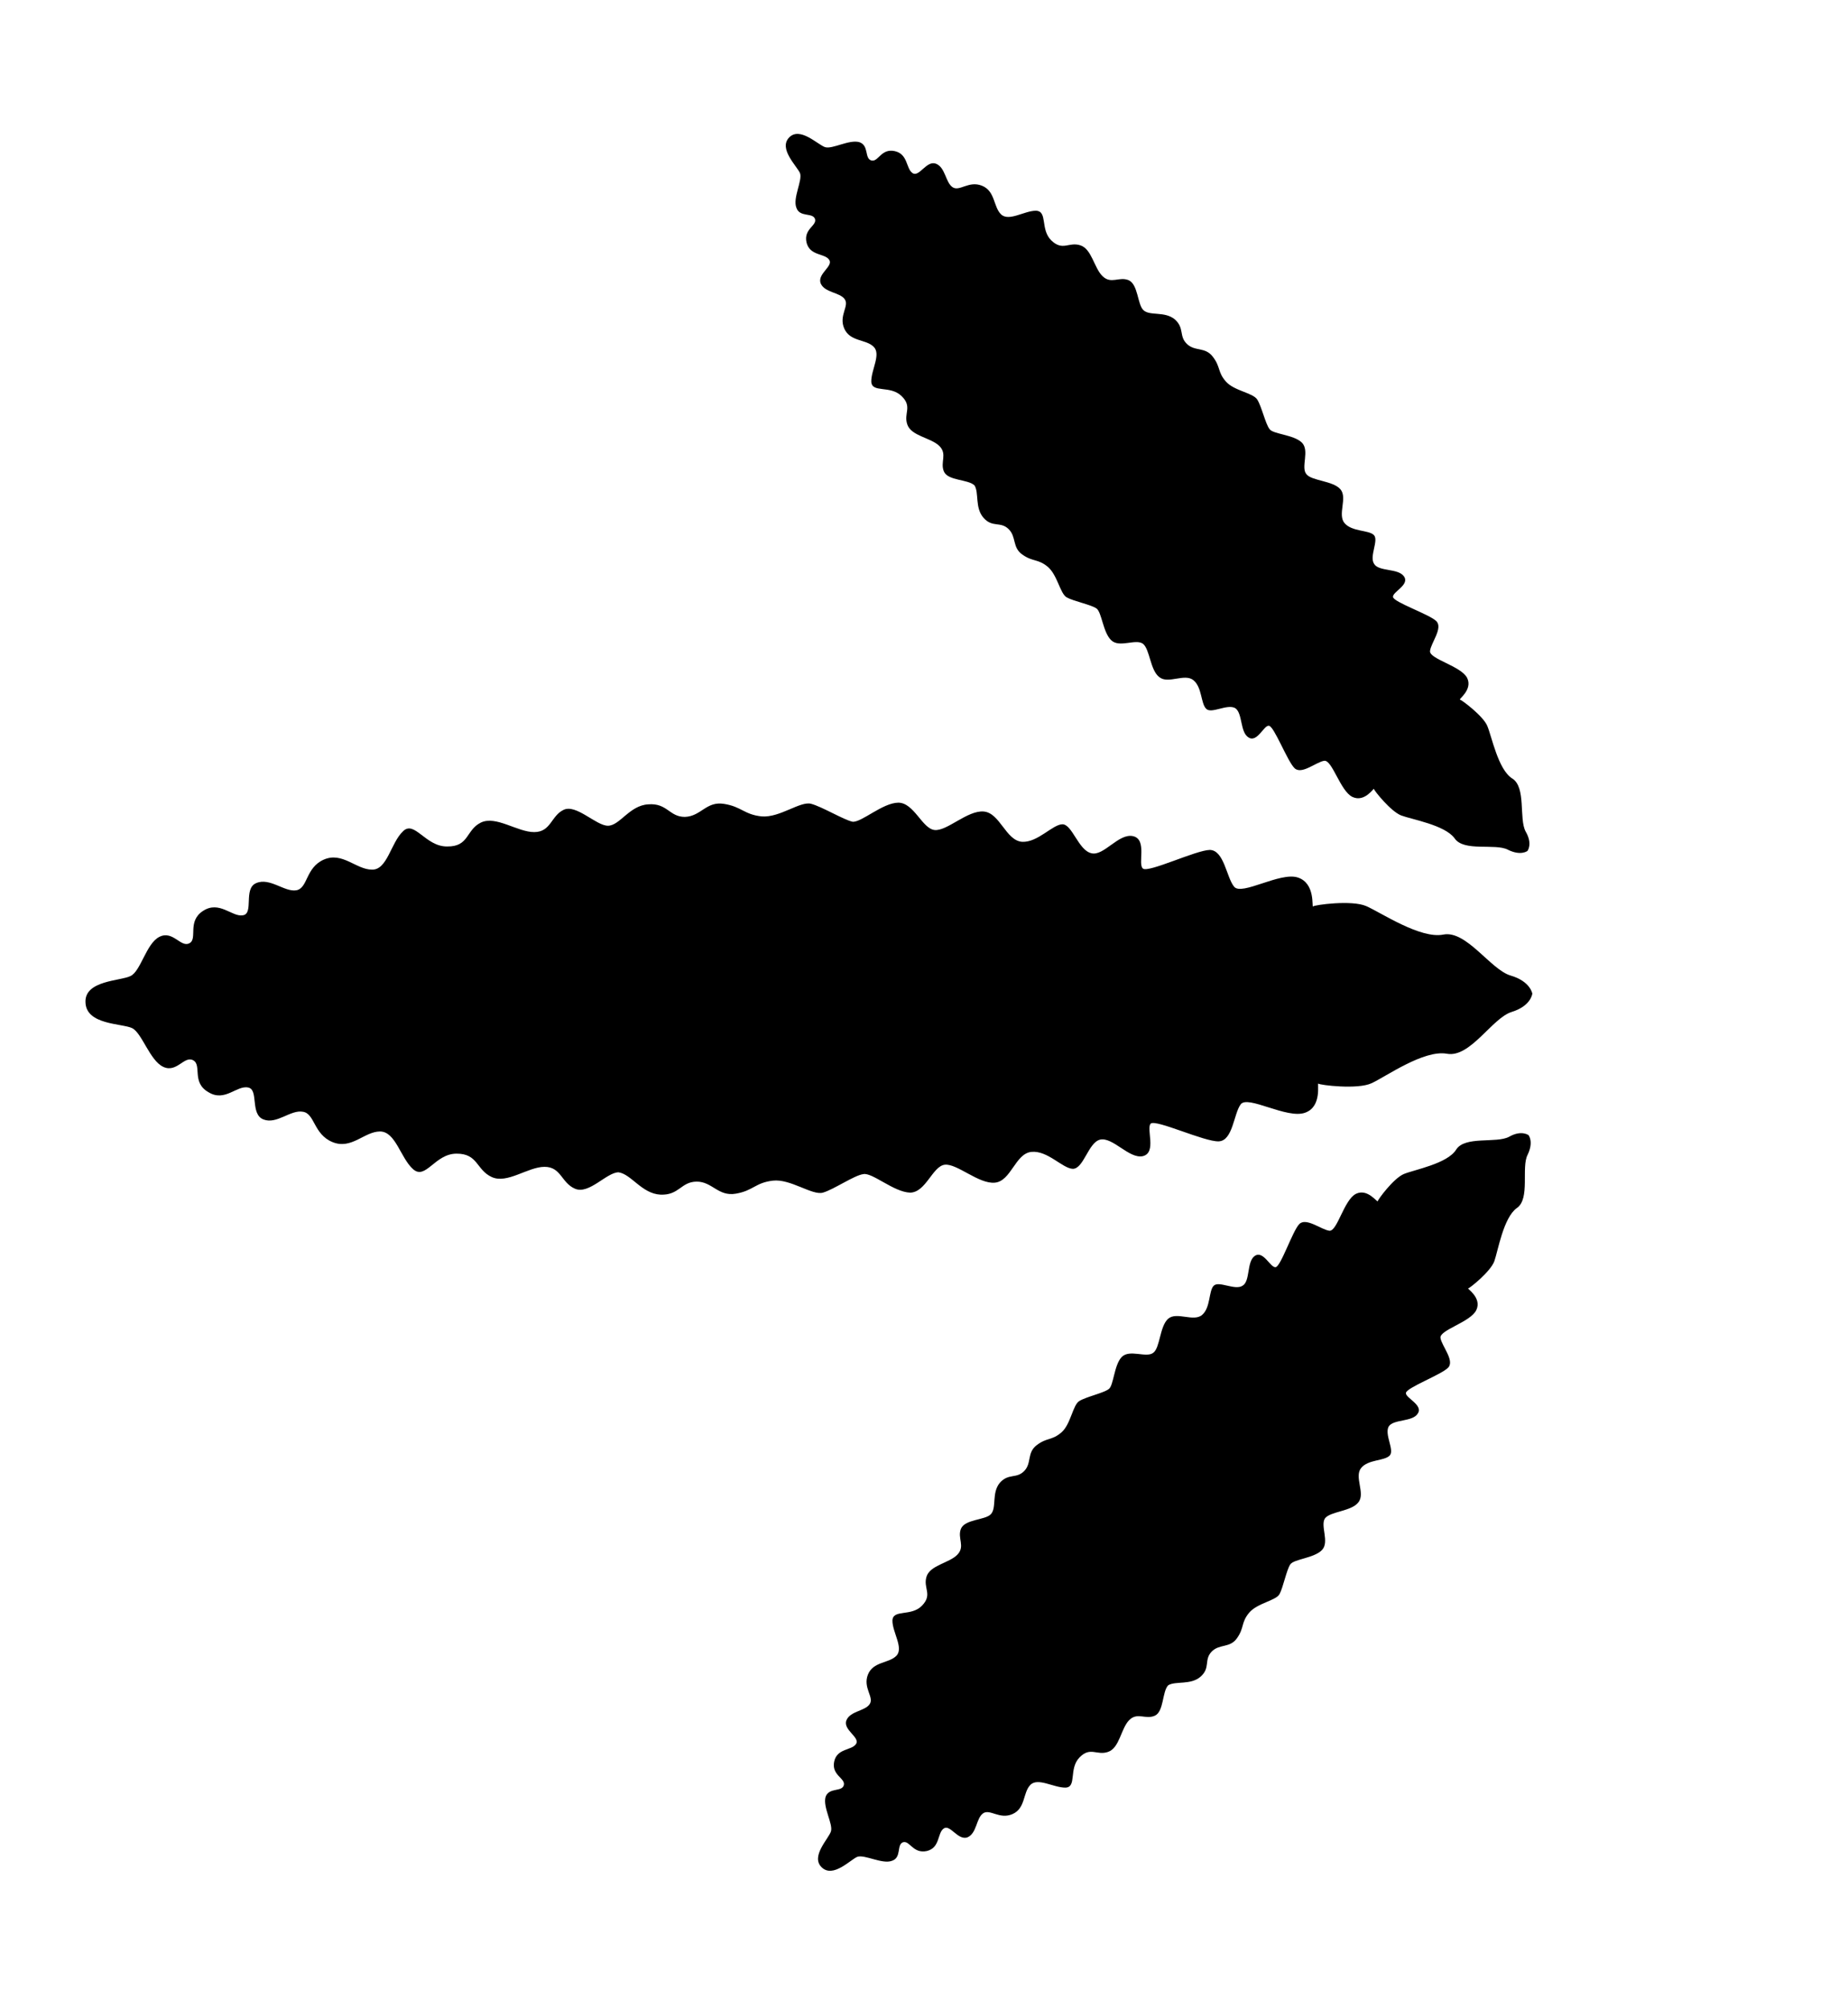 <svg width="23" height="25" fill="currentColor" xmlns="http://www.w3.org/2000/svg"><path d="M14.944 20.86c.123-.11.038-.208.136-.31.097-.1.228-.041.316-.168.092-.13.048-.191.149-.314.1-.122.334-.151.38-.234.045-.083.088-.304.134-.37.046-.066.297-.077.394-.178.097-.101-.024-.303.038-.395.068-.087.332-.086.416-.2.088-.11-.055-.316.033-.425.088-.11.288-.086.356-.156.063-.066-.067-.26-.013-.36.058-.096.302-.055.364-.165.067-.104-.156-.193-.149-.253.003-.065.44-.227.525-.315.085-.087-.08-.271-.095-.37-.015-.1.377-.196.447-.349.07-.152-.12-.267-.102-.267.021-.005.276-.207.325-.338.045-.126.113-.543.28-.662.17-.115.052-.507.135-.664.078-.162.011-.243.011-.243s-.088-.068-.242.02c-.158.085-.55-.014-.659.16-.108.175-.522.25-.65.303-.13.054-.322.317-.326.338-.004.022-.125-.163-.271-.091-.15.075-.232.47-.331.459-.1-.012-.29-.17-.375-.082-.084.087-.23.531-.295.536-.065.006-.152-.214-.259-.14-.102.071-.053.313-.151.37-.094.063-.296-.065-.36.001-.063.066-.037.27-.143.362-.106.092-.317-.044-.423.048-.106.093-.1.361-.185.423-.085.07-.295-.048-.393.053-.097.1-.1.36-.163.4-.064.049-.28.095-.365.148-.081.048-.106.287-.22.388-.12.105-.18.063-.309.16-.127.097-.06.222-.156.322-.098.101-.195.025-.304.147-.106.127-.036.313-.113.392-.071.074-.323.06-.372.182-.045.118.057.216-.044.321-.102.105-.34.13-.384.274-.044.143.08.22-.056.36-.135.14-.363.04-.368.186-.001.143.142.34.05.437-.094.097-.29.07-.355.235-.065.165.08.28.022.367-.059.088-.245.086-.29.203-.045.118.174.21.12.293-.054.083-.237.051-.272.22-.035.17.143.206.12.293-.024.087-.186.024-.227.146-.036.126.095.337.067.428-.028.092-.257.311-.115.448.142.137.357-.096.443-.131.09-.032.31.095.43.05.125-.04.056-.2.138-.231.085-.027.124.146.297.109.168-.041.129-.223.21-.28.08-.058.177.154.297.109.116-.05.107-.236.192-.297.085-.062.206.08.368.008.163-.072.128-.266.221-.362.093-.097.291.035.439.033.143-.006.037-.235.173-.375.135-.14.216-.02.357-.07.142-.049.158-.287.26-.393.101-.105.203-.006.319-.056.116-.049.092-.3.168-.379.09-.057.282.001.405-.109zM12.242 6.444c.11.124.208.04.31.138.101.098.044.229.172.318.131.093.191.05.315.151.123.103.154.336.238.382.083.047.305.091.37.138.066.047.08.297.183.395.101.098.302-.021.394.043.088.068.09.331.205.416.11.09.314-.051.424.038.11.09.09.288.16.357.066.064.258-.064.359-.01.096.06.059.302.168.366.106.068.191-.154.252-.146.065.003.23.442.32.528.088.085.27-.078.369-.092.1-.014.2.378.352.45.153.071.266-.116.266-.1.005.022.21.28.34.33.131.05.544.118.665.285.116.171.507.058.664.142.162.08.243.014.243.014s.067-.087-.023-.241c-.086-.16.009-.55-.167-.66-.176-.11-.255-.524-.31-.653-.05-.124-.318-.324-.34-.328-.022-.004.161-.123.089-.27-.077-.15-.473-.235-.462-.335.01-.1.166-.287.077-.373-.088-.085-.533-.235-.538-.3-.006-.064.212-.15.136-.256-.072-.103-.313-.057-.371-.155-.063-.095.062-.295-.004-.36-.067-.063-.27-.039-.363-.146-.093-.107.04-.316-.053-.423-.093-.107-.361-.103-.424-.189-.07-.085.045-.294-.056-.392-.102-.099-.362-.104-.402-.168-.05-.064-.098-.28-.152-.366-.053-.085-.287-.108-.39-.224-.106-.12-.064-.18-.163-.309-.098-.128-.222-.062-.323-.16-.102-.098-.027-.194-.15-.305-.128-.106-.313-.039-.392-.116-.075-.072-.064-.323-.186-.373-.118-.046-.215.054-.321-.048-.107-.102-.134-.34-.278-.385-.143-.046-.218.076-.36-.06-.141-.137-.043-.363-.19-.37-.143-.002-.338.139-.436.045-.097-.094-.071-.289-.237-.356-.166-.067-.28.077-.367.018-.088-.06-.088-.246-.206-.292-.118-.046-.208.172-.291.117-.084-.055-.054-.237-.223-.274-.17-.037-.204.141-.291.116-.087-.025-.026-.185-.148-.227-.127-.037-.335.09-.427.062-.091-.03-.313-.26-.448-.12s.1.358.136.444c.032.09-.092.308-.046.428.041.125.2.058.232.14.028.086-.144.123-.105.295.043.168.223.131.281.213.058.081-.151.175-.105.295.05.116.236.11.298.195.063.086-.077.204-.004.368.073.163.267.13.364.224.098.094-.032.29-.028.437.008.143.234.04.376.177.141.136.022.215.073.357s.29.161.396.263c.106.103.009.203.059.32.05.116.3.095.38.172.059.09.002.28.114.405zm-4.022 8.42c.234.01.253-.16.45-.162.195-.001.268.188.488.15.22-.038.24-.136.46-.162.22-.026.49.187.624.149.134-.038.392-.217.502-.23.11-.025.38.224.583.23.196-.002.278-.327.43-.347.153-.019.424.243.626.223.202-.02.253-.363.454-.383.202-.02.386.206.515.211.135 0 .192-.325.338-.363.159-.038.363.243.534.205.176-.044.038-.344.098-.405.065-.056.668.228.846.221.177-.007.186-.344.274-.461.088-.117.575.186.8.105.218-.075.148-.38.166-.362.02.018.487.076.662-.005.175-.08.65-.42.939-.367.29.053.562-.445.805-.52.243-.075.257-.228.257-.228s-.023-.153-.27-.225c-.248-.072-.55-.566-.837-.51-.286.058-.78-.276-.96-.354-.18-.079-.645-.015-.662.004-.018.018.034-.288-.19-.36-.222-.072-.697.23-.792.115-.096-.116-.124-.453-.302-.458-.172.002-.764.287-.833.232-.069-.054.057-.361-.122-.403-.18-.042-.366.253-.52.212-.161-.036-.238-.36-.36-.36-.123.001-.307.229-.503.218-.203-.017-.274-.36-.477-.377-.203-.017-.458.248-.612.23-.154-.017-.255-.34-.451-.34-.197.002-.459.249-.57.237-.11-.024-.379-.187-.515-.223-.136-.036-.387.174-.614.157-.221-.023-.249-.121-.47-.156-.222-.036-.284.154-.486.162-.196.001-.22-.176-.458-.156-.232.013-.353.265-.5.266-.147.001-.395-.273-.552-.198-.157.074-.157.276-.365.277-.208.002-.478-.21-.666-.118-.187.093-.144.301-.42.297-.27.002-.408-.334-.55-.187-.15.142-.194.48-.384.475-.197 0-.369-.225-.599-.125-.23.1-.197.356-.343.382-.147.025-.33-.163-.5-.089-.163.069-.025.38-.165.4-.134.025-.294-.189-.498-.053-.198.13-.063.344-.166.4-.108.062-.207-.165-.376-.078-.163.081-.232.43-.359.487-.12.062-.574.052-.56.328.009.282.455.26.58.32.124.061.22.404.388.482.168.079.26-.142.372-.082.112.06-.023.276.19.397.205.127.352-.088.494-.058.135.024.022.33.19.397.167.066.339-.125.493-.095.148.023.131.28.367.377.236.097.394-.13.59-.132.196-.001.256.329.413.469.157.14.27-.192.54-.193.269-.002.245.2.437.29.193.091.45-.125.658-.126.209-.001.209.2.382.273.174.073.392-.204.54-.205.16.023.29.267.523.278z"/></svg>